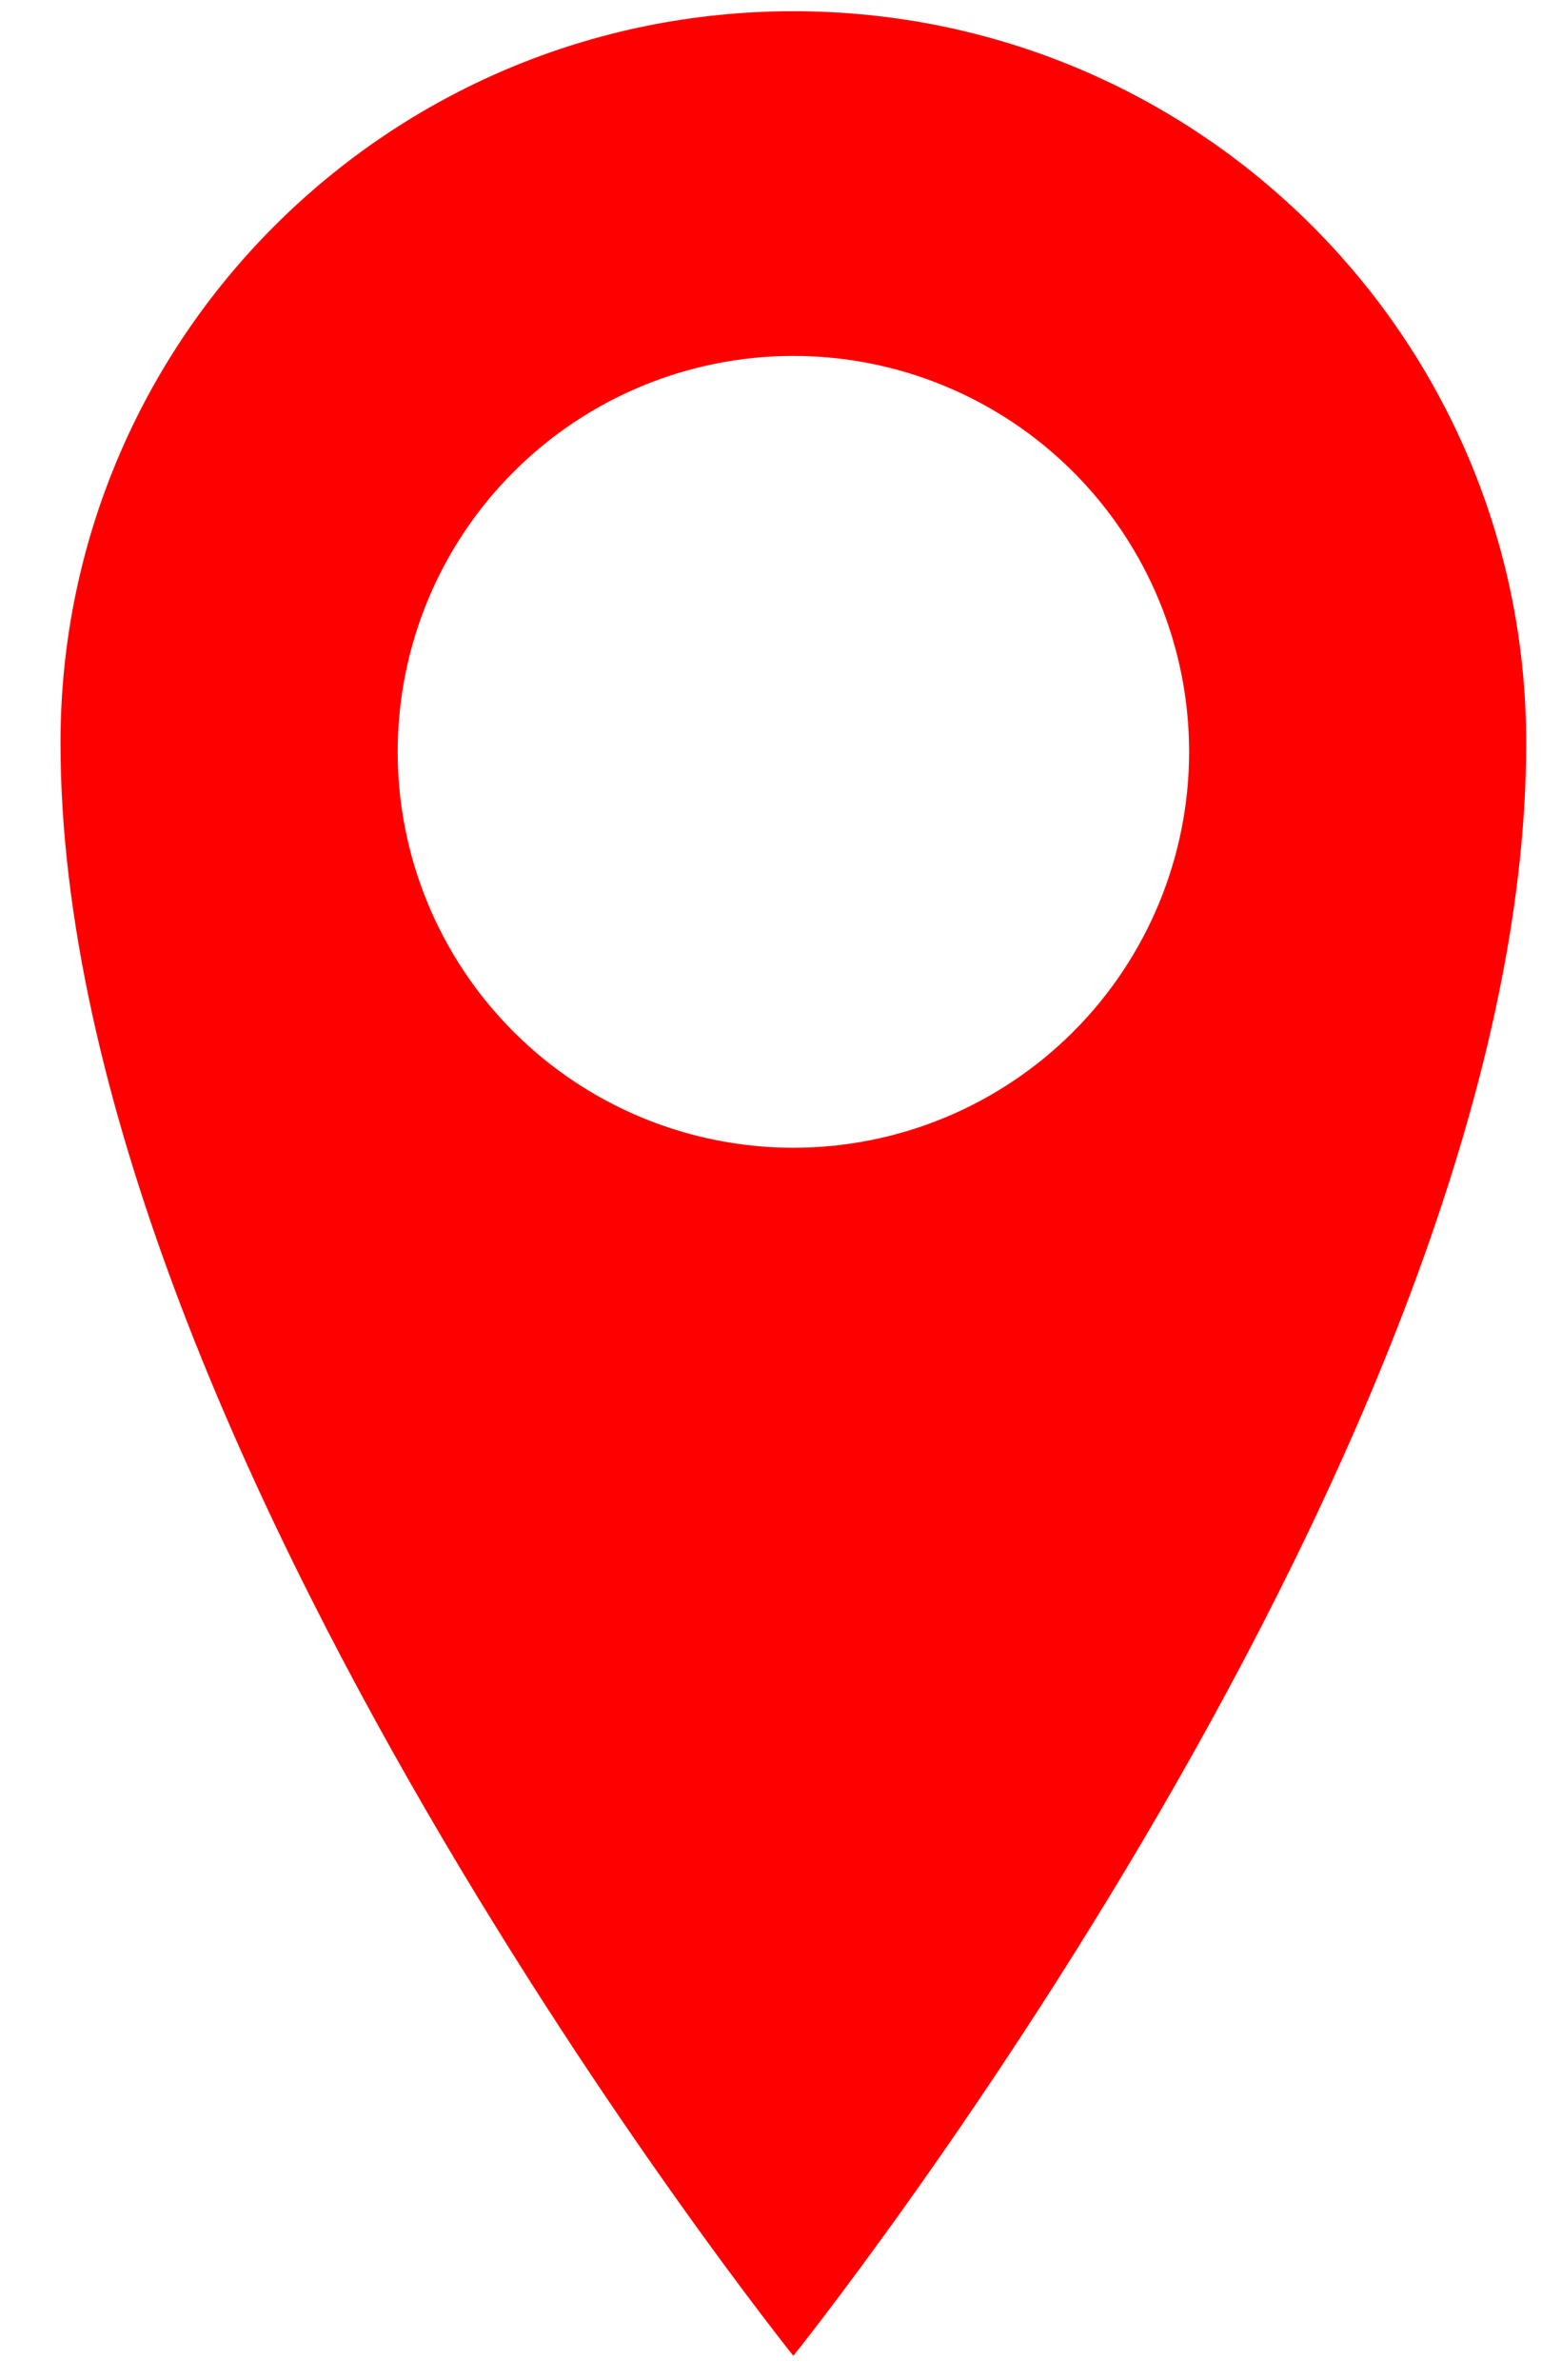 <svg width="21" height="32" viewBox="0 0 21 32" fill="none" xmlns="http://www.w3.org/2000/svg">
<path d="M10.673 0.151C5.227 0.151 0.814 4.546 0.814 9.99C0.814 19.403 10.673 31.679 10.673 31.679C10.673 31.679 20.532 19.401 20.532 9.99C20.532 4.548 16.119 0.151 10.673 0.151ZM10.673 15.434C9.261 15.434 7.907 14.873 6.909 13.874C5.91 12.876 5.35 11.522 5.35 10.11C5.35 8.698 5.91 7.344 6.909 6.346C7.907 5.347 9.261 4.786 10.673 4.786C12.085 4.786 13.439 5.347 14.438 6.346C15.436 7.344 15.997 8.698 15.997 10.11C15.997 11.522 15.436 12.876 14.438 13.874C13.439 14.873 12.085 15.434 10.673 15.434Z" fill="#FF0000"/>
</svg>
